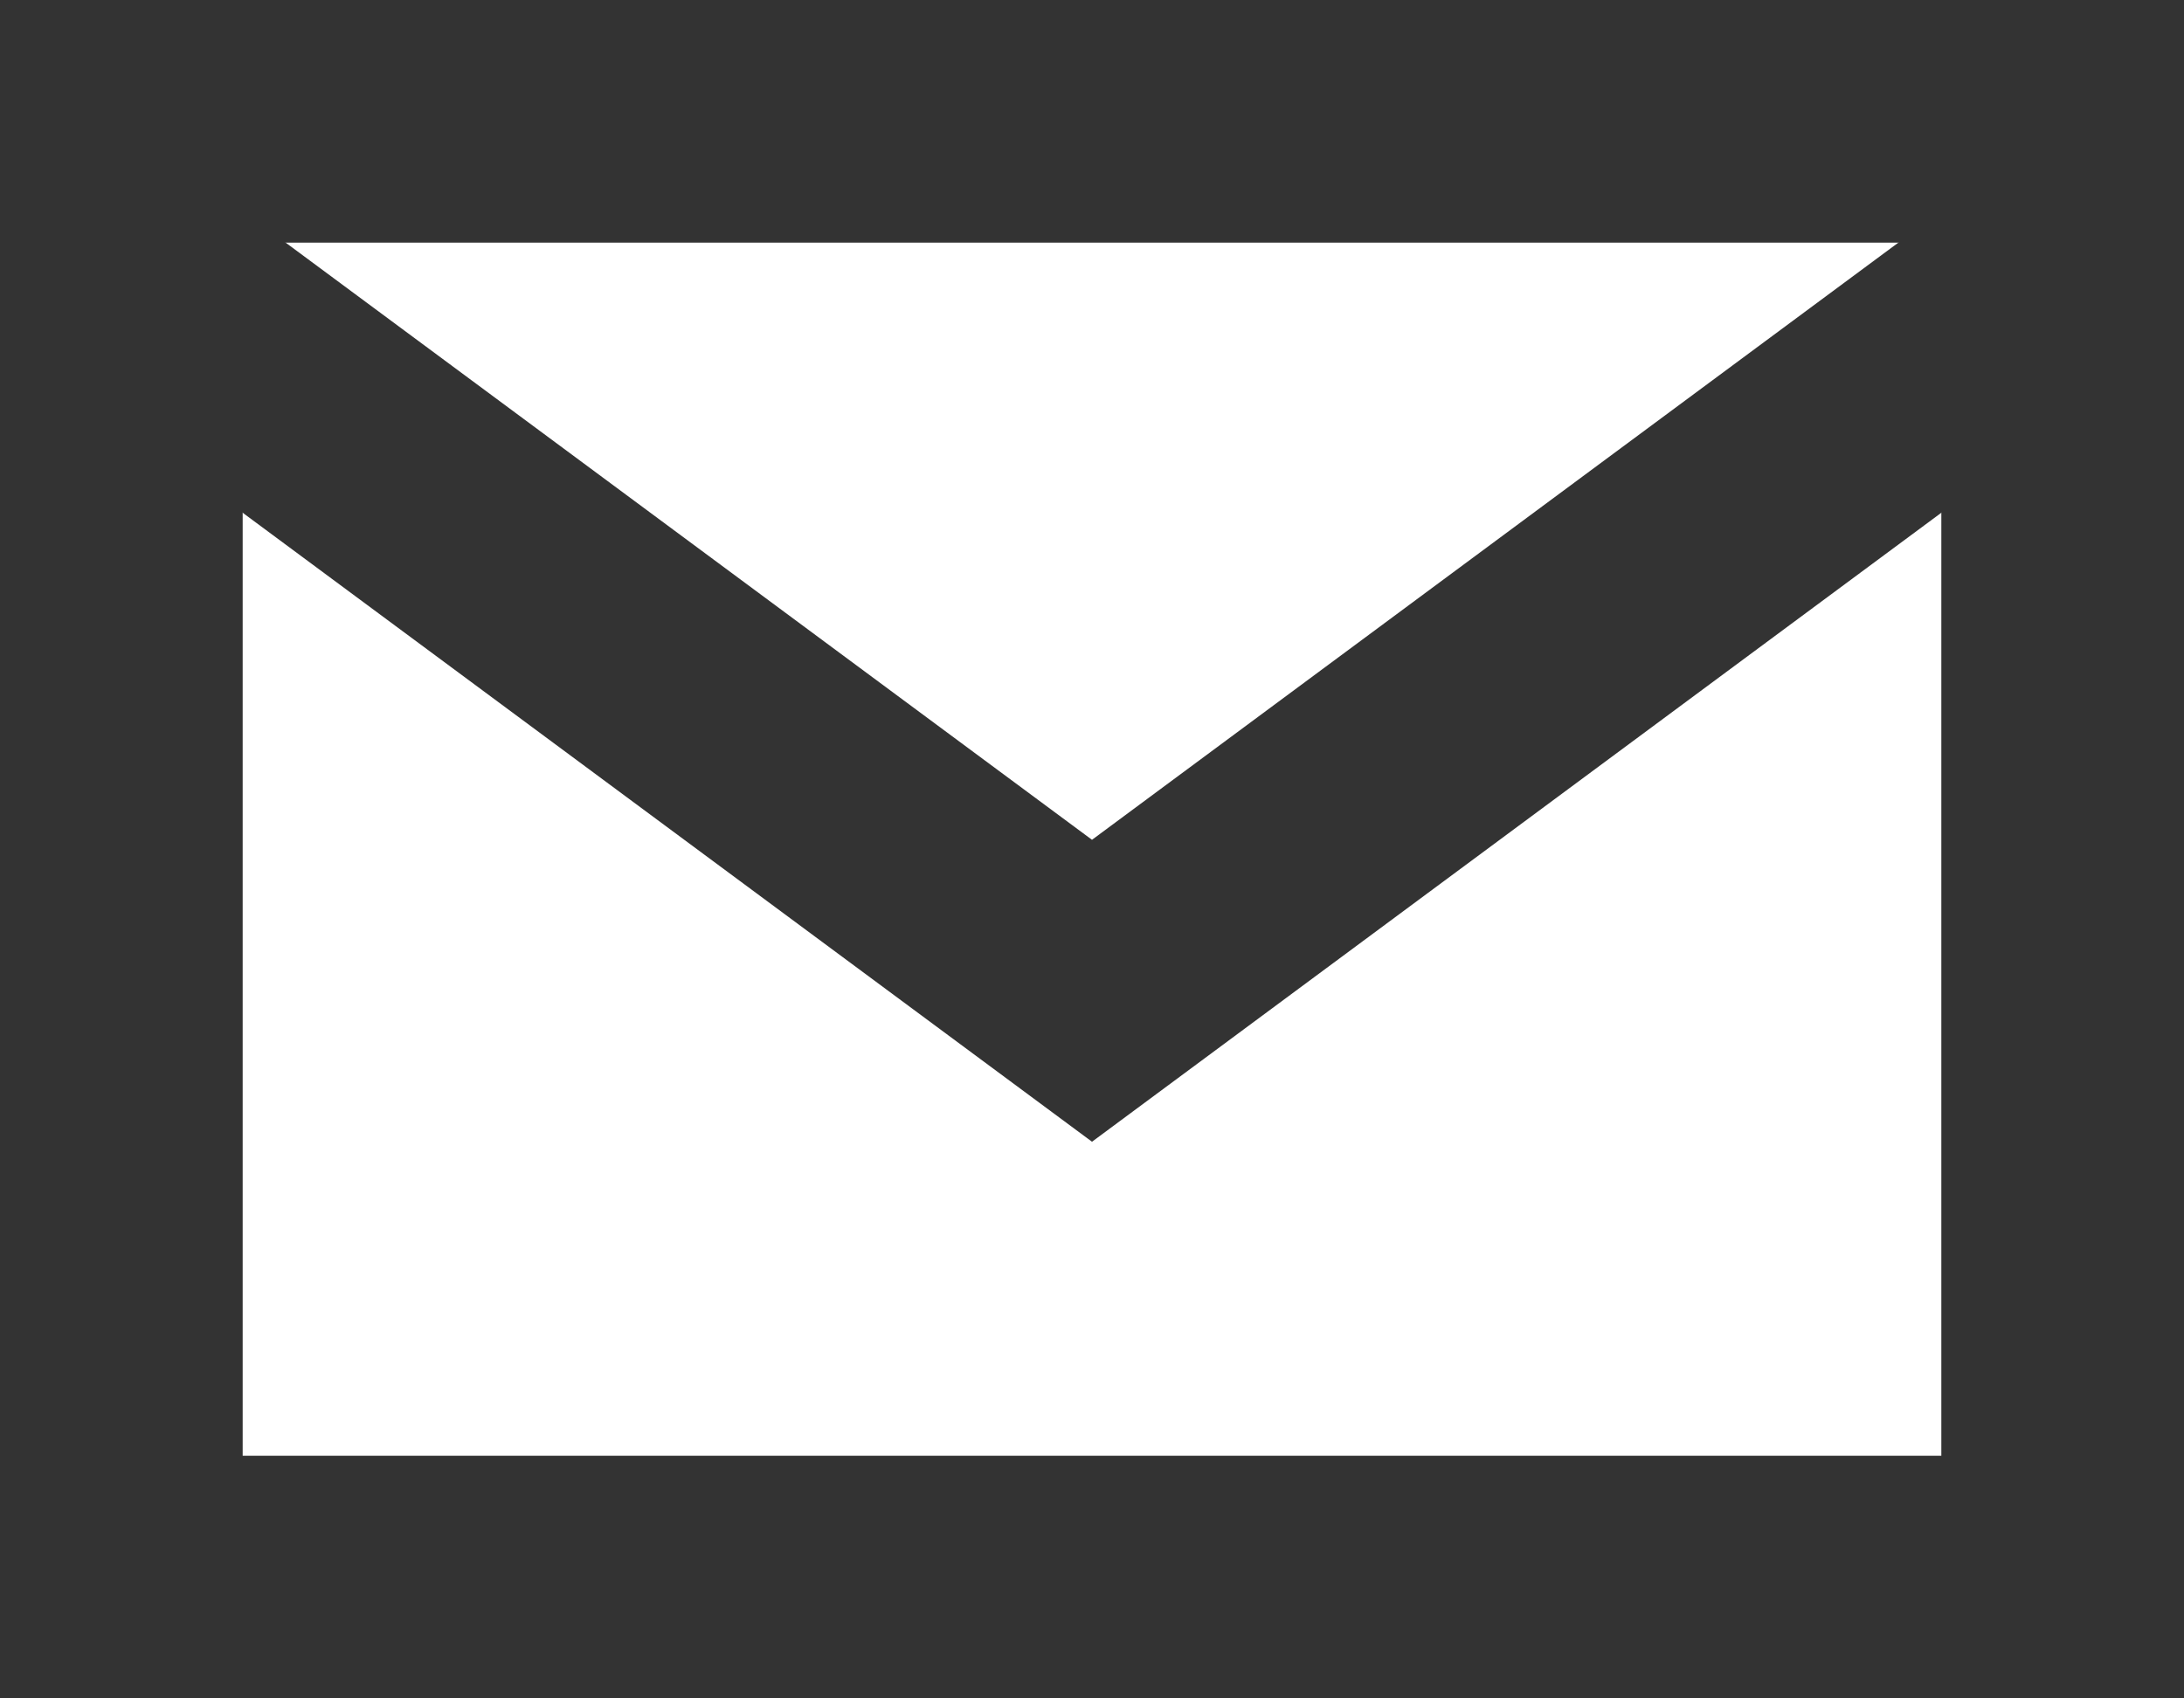 <svg width="18" height="14" viewBox="0 0 18 14" fill="none" xmlns="http://www.w3.org/2000/svg">
<rect x="1" y="1" width="16" height="12" stroke="#333333" stroke-width="2"/>
<path d="M1.125 2.334L9 8.167L16.875 2.334" stroke="#333333" stroke-width="2"/>
</svg>
